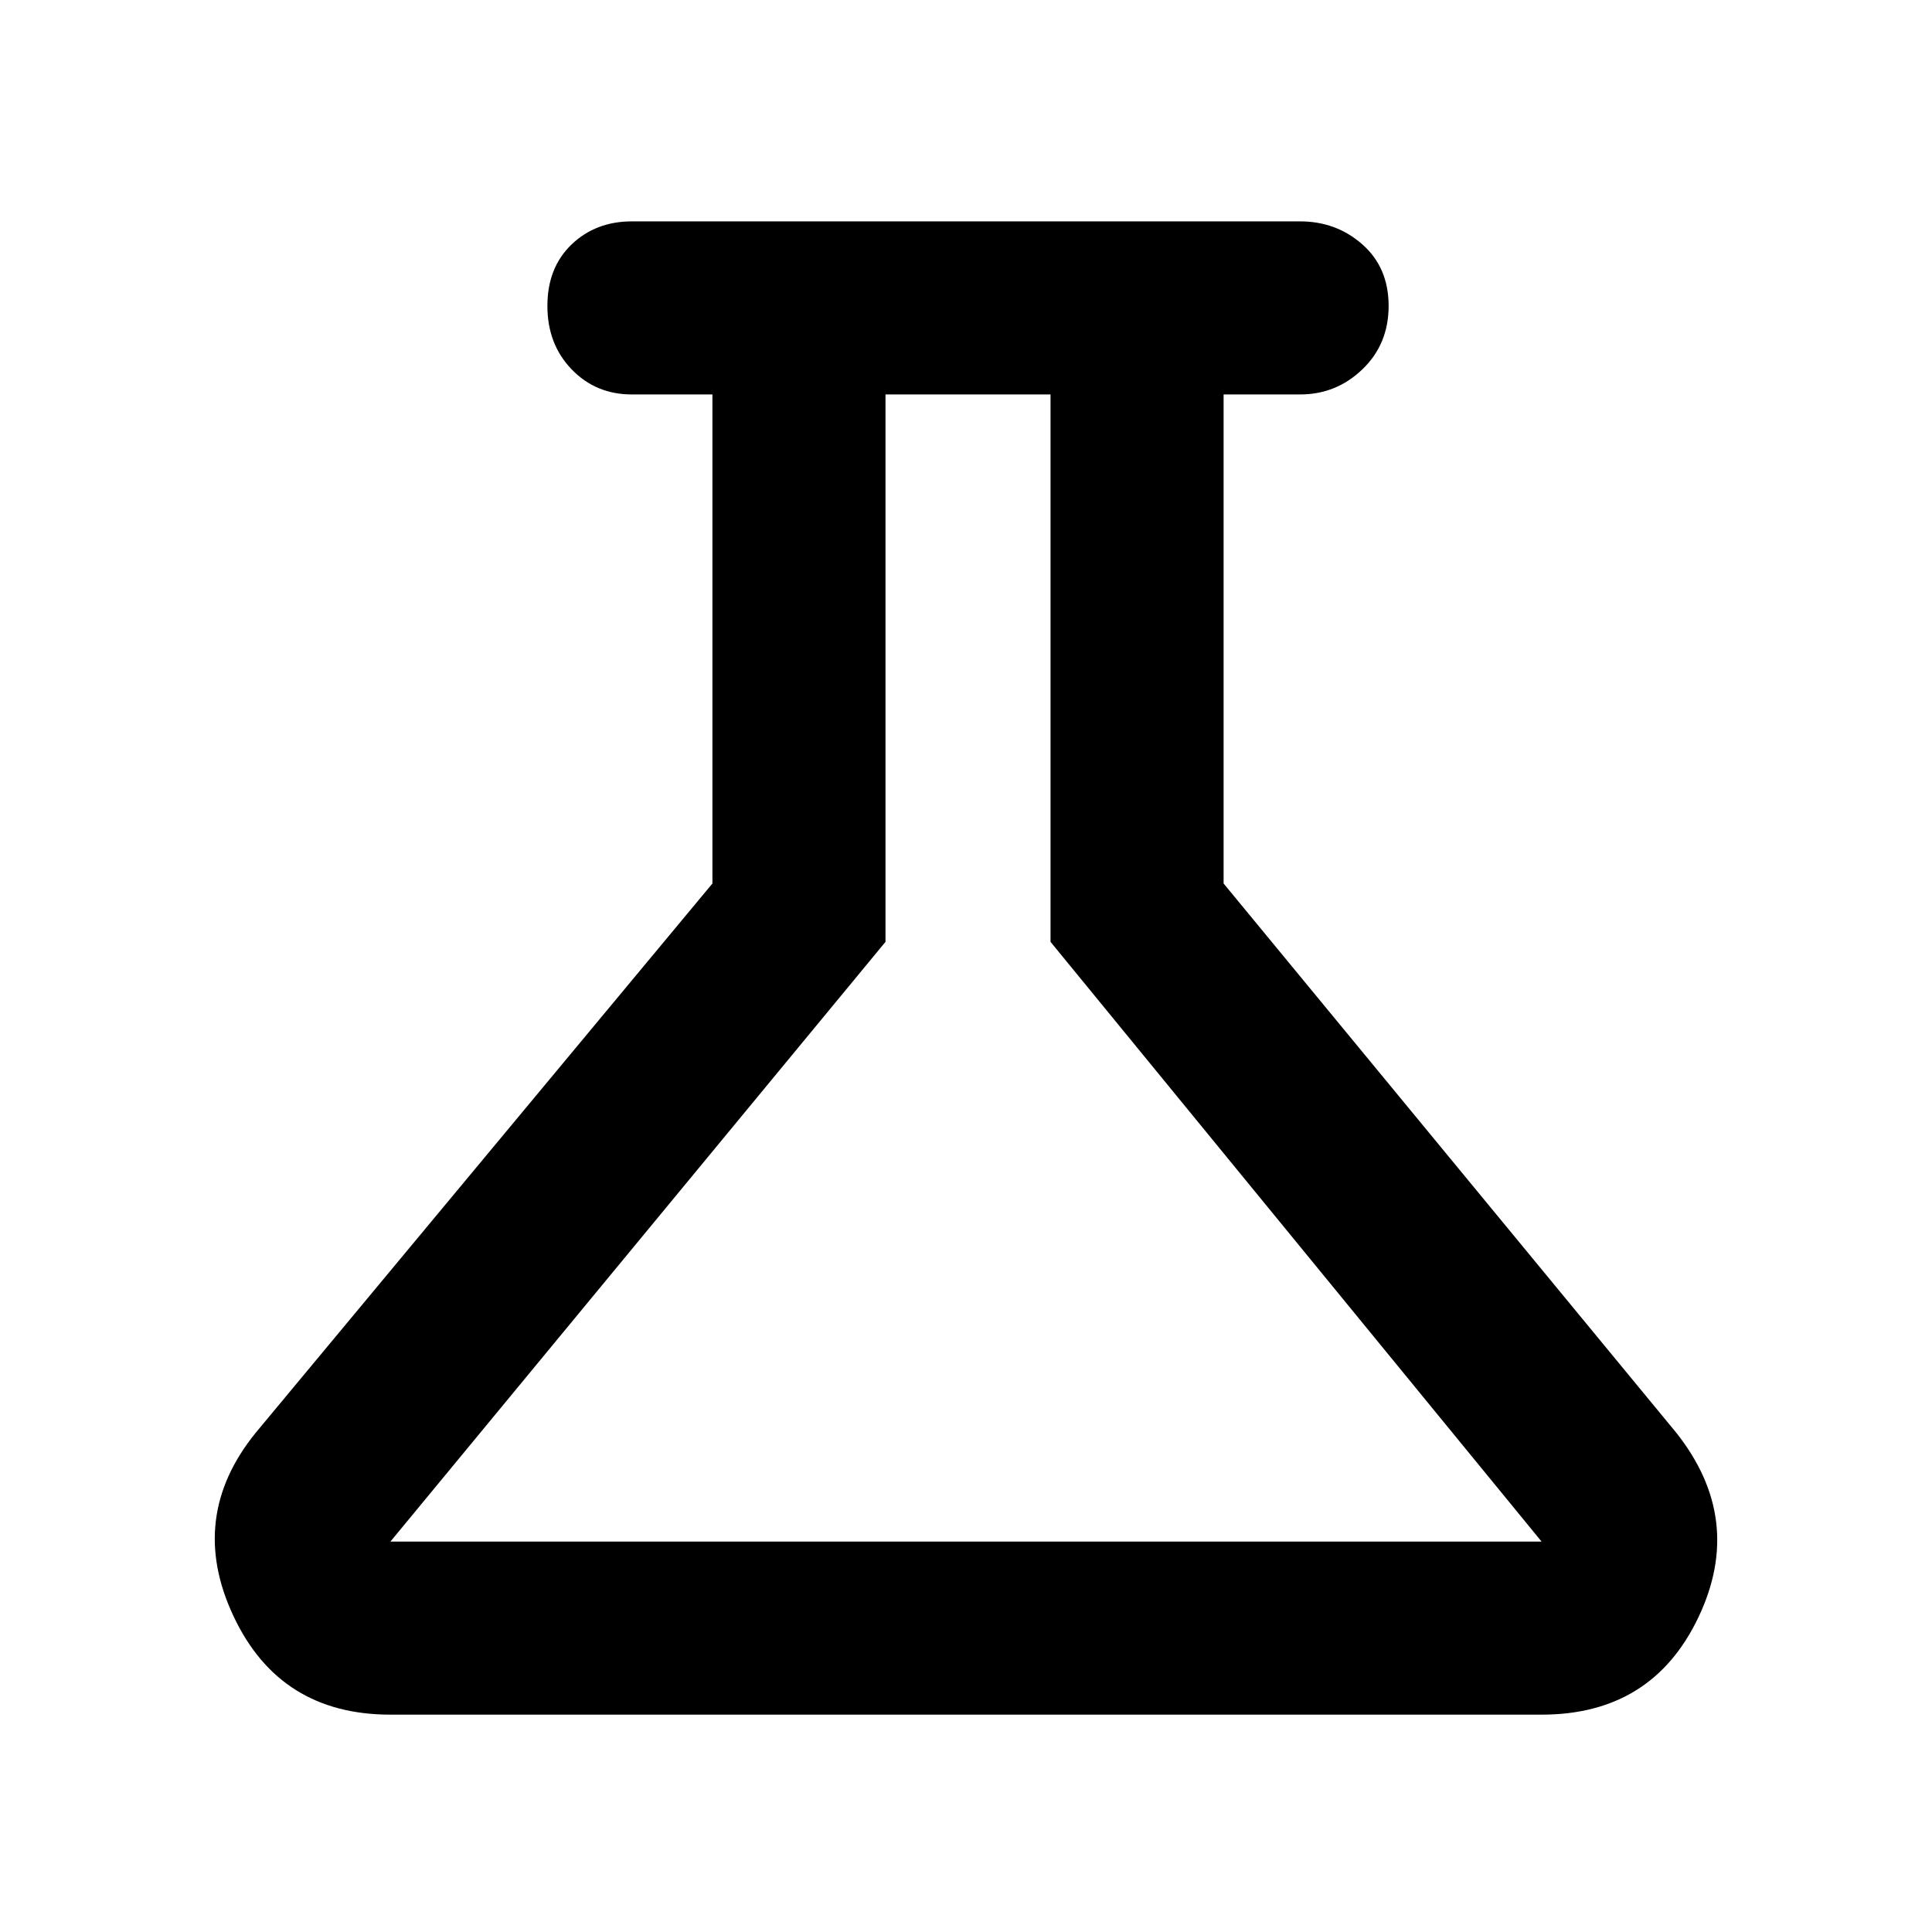 <svg xmlns="http://www.w3.org/2000/svg" height="24" width="24"><path d="M4.85 21.3Q3.475 21.3 2.9 20.075Q2.325 18.85 3.175 17.8L8.85 10.975V4.9H7.85Q7.4 4.9 7.1 4.587Q6.8 4.275 6.8 3.8Q6.8 3.325 7.1 3.037Q7.4 2.75 7.85 2.75H16.15Q16.6 2.75 16.925 3.037Q17.25 3.325 17.25 3.8Q17.25 4.275 16.925 4.587Q16.6 4.9 16.15 4.9H15.2V10.975L20.825 17.8Q21.675 18.875 21.1 20.087Q20.525 21.3 19.15 21.3ZM4.85 19.15H19.15L13.05 11.7V4.9H11V11.7ZM12 12.025Z"/></svg>